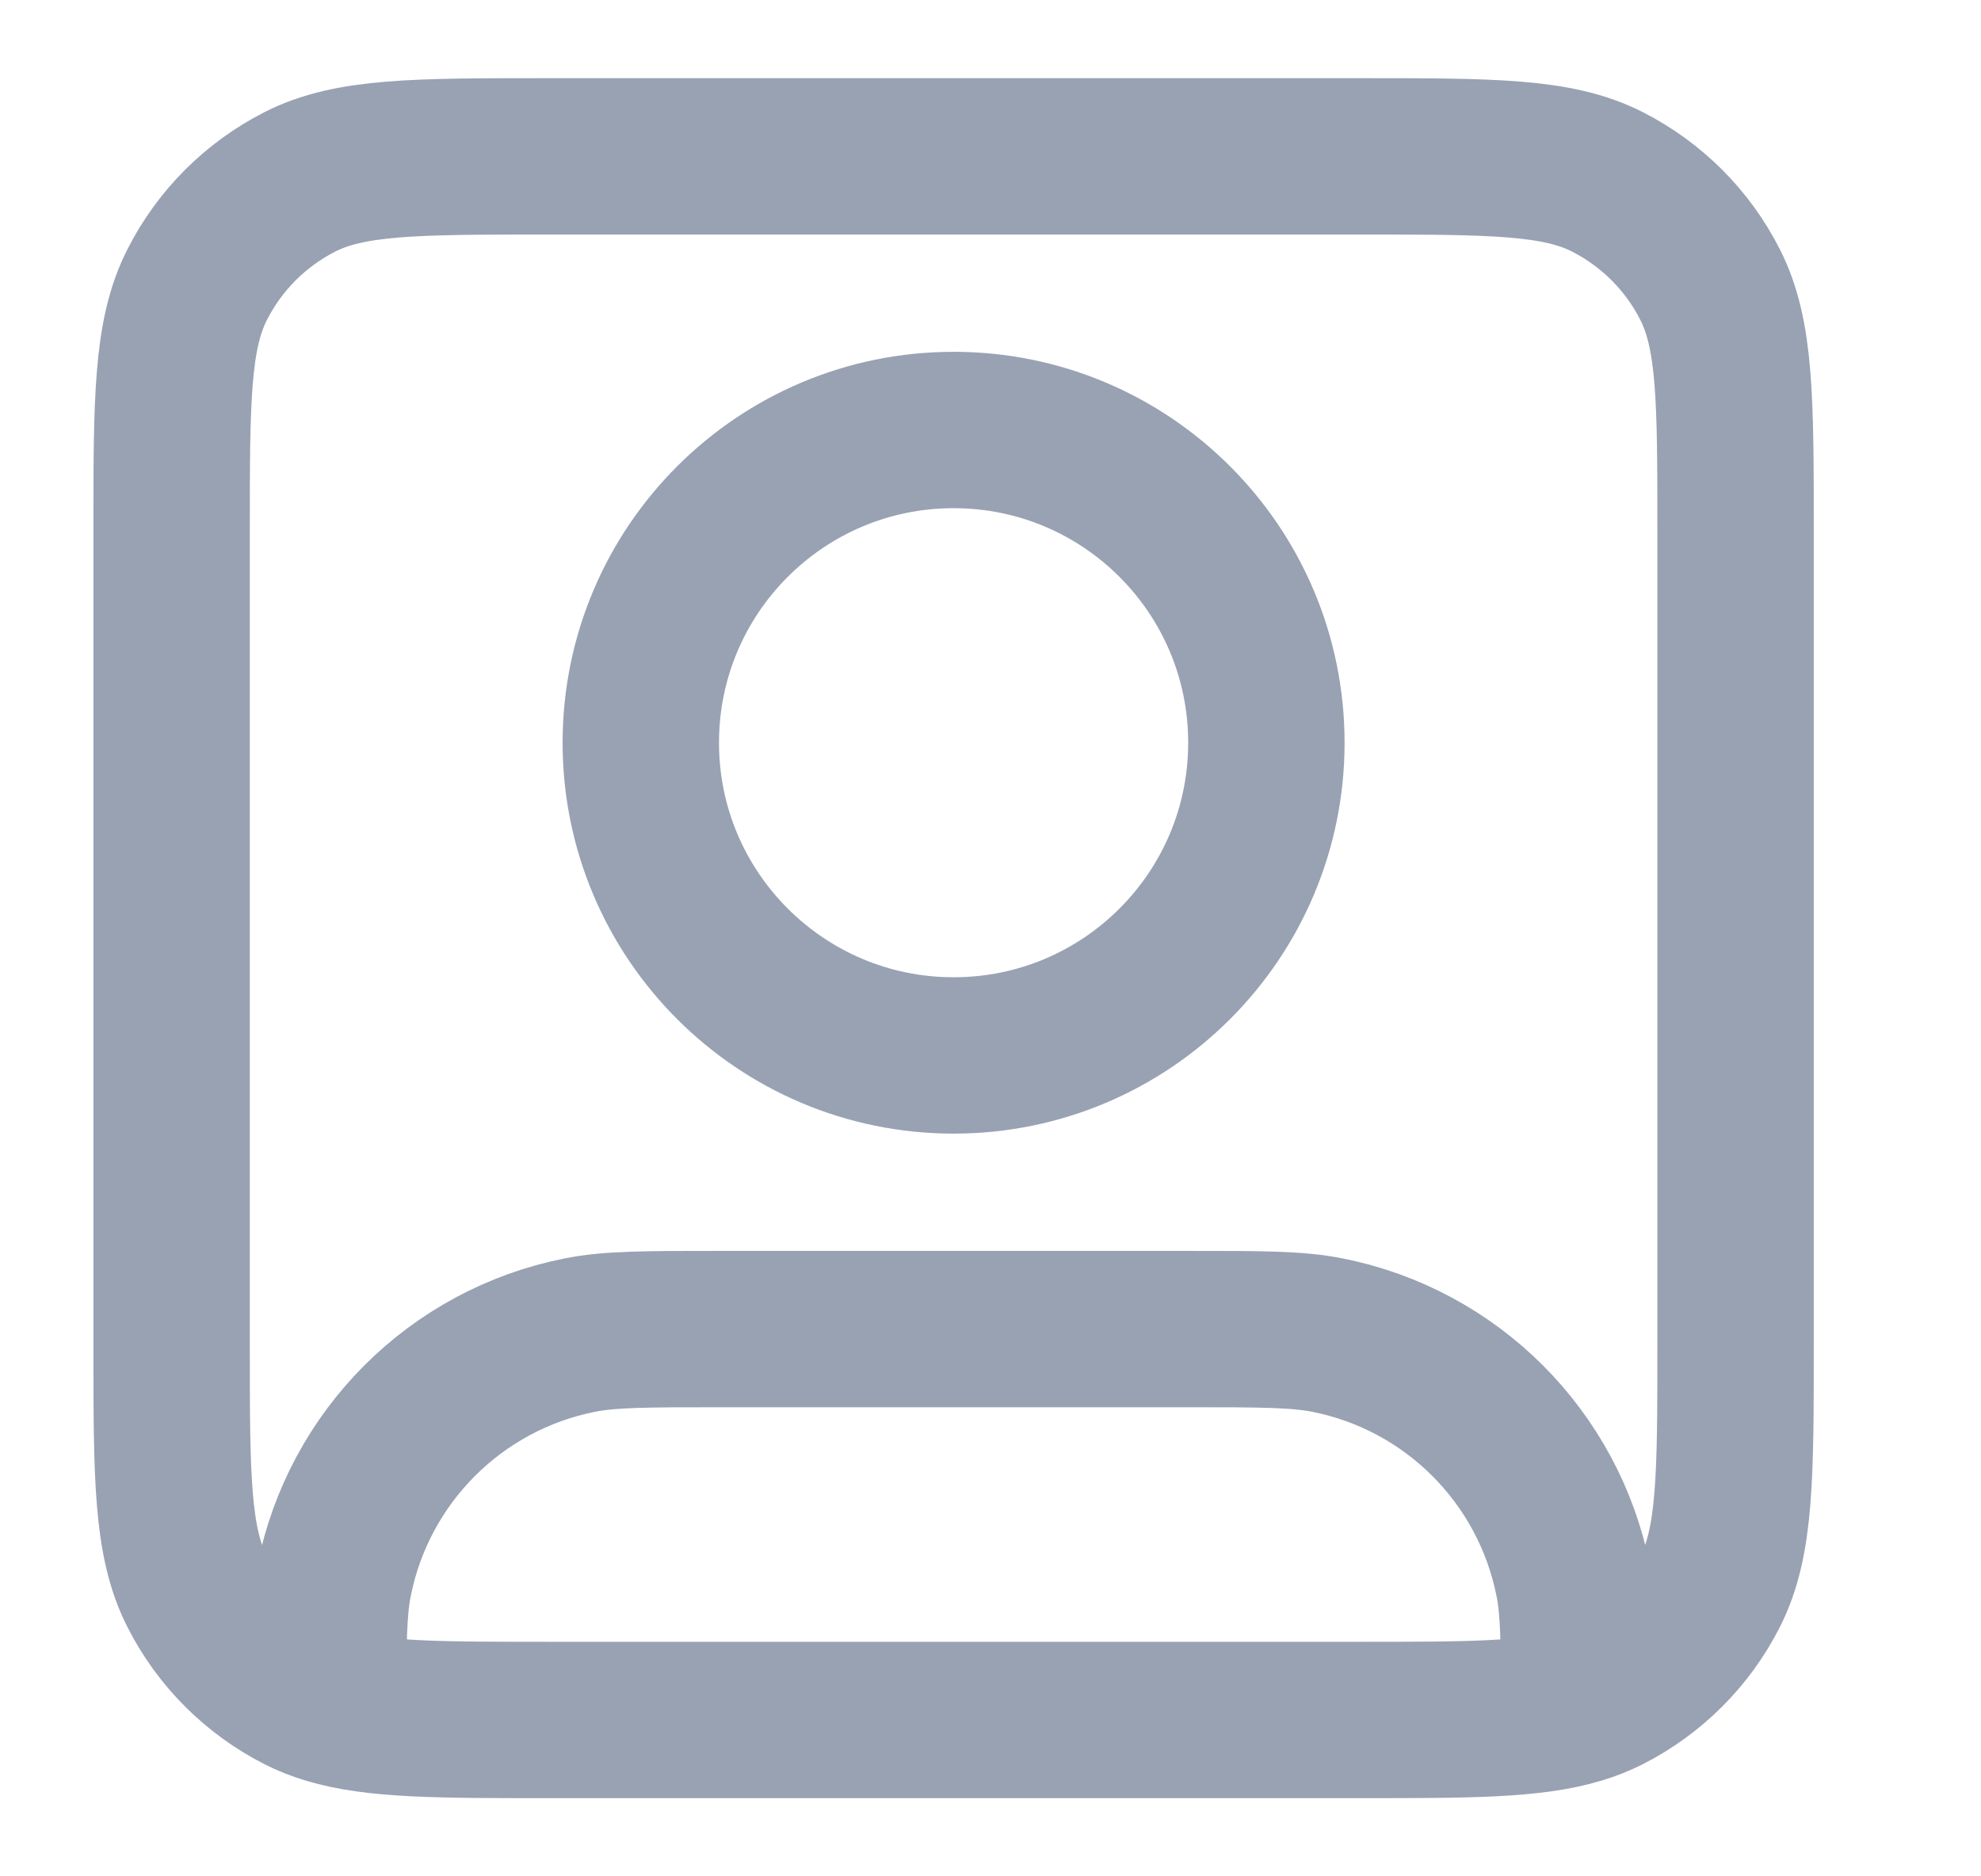 <svg width="19" height="18" viewBox="0 0 19 18" fill="none" xmlns="http://www.w3.org/2000/svg">
<g clip-path="url(#clip0_1_9619)">
<path d="M3.147 16.363C3.598 16.5 4.209 16.5 5.246 16.5H13.046C14.084 16.5 14.694 16.5 15.146 16.363M3.147 16.363C3.05 16.334 2.96 16.298 2.875 16.255C2.452 16.039 2.107 15.695 1.892 15.271C1.646 14.79 1.646 14.16 1.646 12.9V5.1C1.646 3.84 1.646 3.21 1.892 2.729C2.107 2.305 2.452 1.961 2.875 1.745C3.356 1.5 3.986 1.5 5.246 1.5H13.046C14.307 1.5 14.937 1.5 15.418 1.745C15.841 1.961 16.186 2.305 16.401 2.729C16.646 3.21 16.646 3.84 16.646 5.1V12.9C16.646 14.16 16.646 14.79 16.401 15.271C16.186 15.695 15.841 16.039 15.418 16.255C15.333 16.298 15.243 16.334 15.146 16.363M3.147 16.363C3.147 15.756 3.15 15.435 3.204 15.165C3.441 13.975 4.371 13.044 5.561 12.808C5.851 12.75 6.199 12.75 6.896 12.75H11.396C12.094 12.75 12.442 12.75 12.732 12.808C13.922 13.044 14.852 13.975 15.089 15.165C15.143 15.435 15.146 15.756 15.146 16.363M12.146 7.125C12.146 8.782 10.803 10.125 9.146 10.125C7.49 10.125 6.146 8.782 6.146 7.125C6.146 5.468 7.49 4.125 9.146 4.125C10.803 4.125 12.146 5.468 12.146 7.125Z" stroke="#98A2B3" stroke-width="1.5" stroke-linecap="round" stroke-linejoin="round"/>
</g>
<defs>
<clipPath id="clip0_1_9619">
<rect width="18" height="18" fill="white" transform="translate(0.146)"/>
</clipPath>
</defs>
</svg>
